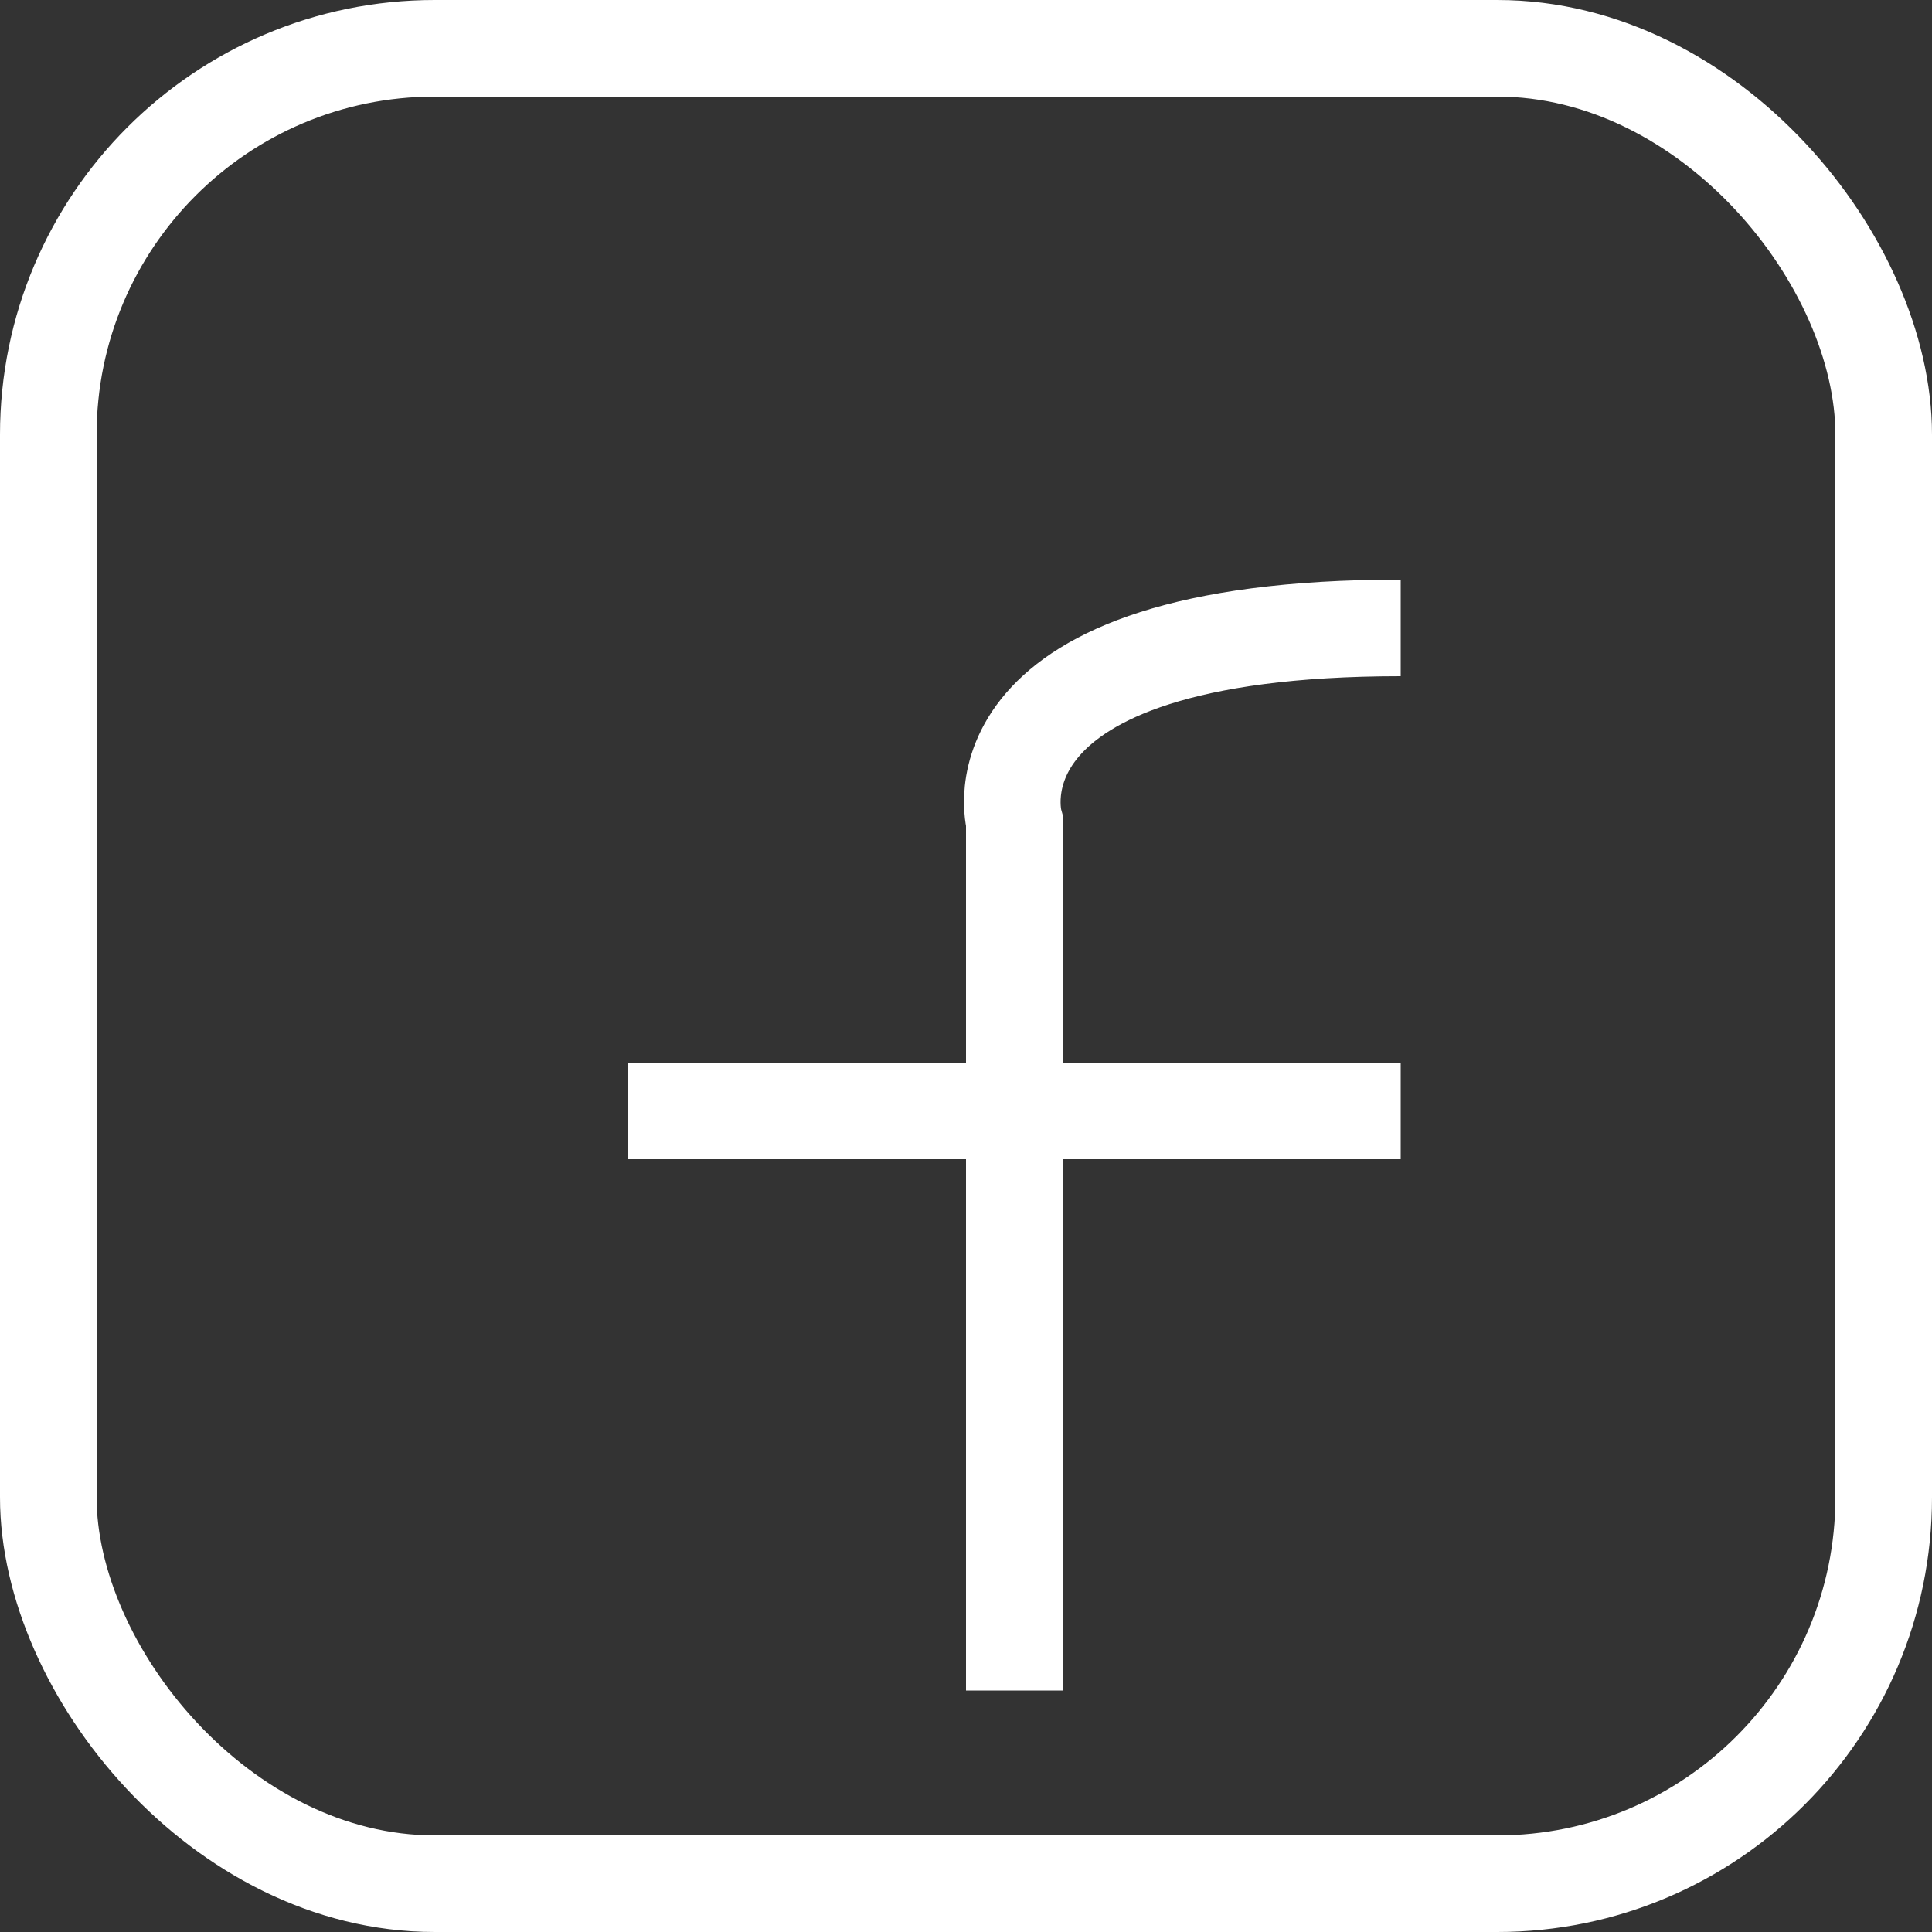 <svg id="ic-face.svg" xmlns="http://www.w3.org/2000/svg" width="20" height="20" viewBox="0 0 20 20">
  <rect x="0" y="0" width="20" height="20" fill="#333333" stroke="none"/>
  <defs>
    <style>
      .cls-1, .cls-2 {
        fill: none;
        stroke: #fff;
        stroke-width: 1px;
      }

      .cls-2 {
        fill-rule: evenodd;
      }
    </style>
  </defs>
  <rect id="Retângulo_Arredondado_809_copiar_3" data-name="Retângulo Arredondado 809 copiar 3" class="cls-1" x="0.5" y="0.5" width="19" height="19" rx="4" ry="4"/>
  <path id="Forma_869" data-name="Forma 869" class="cls-2" d="M1432,34V25s-0.55-2,4-2" transform="translate(-1421.5 -16.5)"/>
  <path id="Forma_870" data-name="Forma 870" class="cls-2" d="M1428,28h8" transform="translate(-1421.5 -16.5)"/>
</svg>
